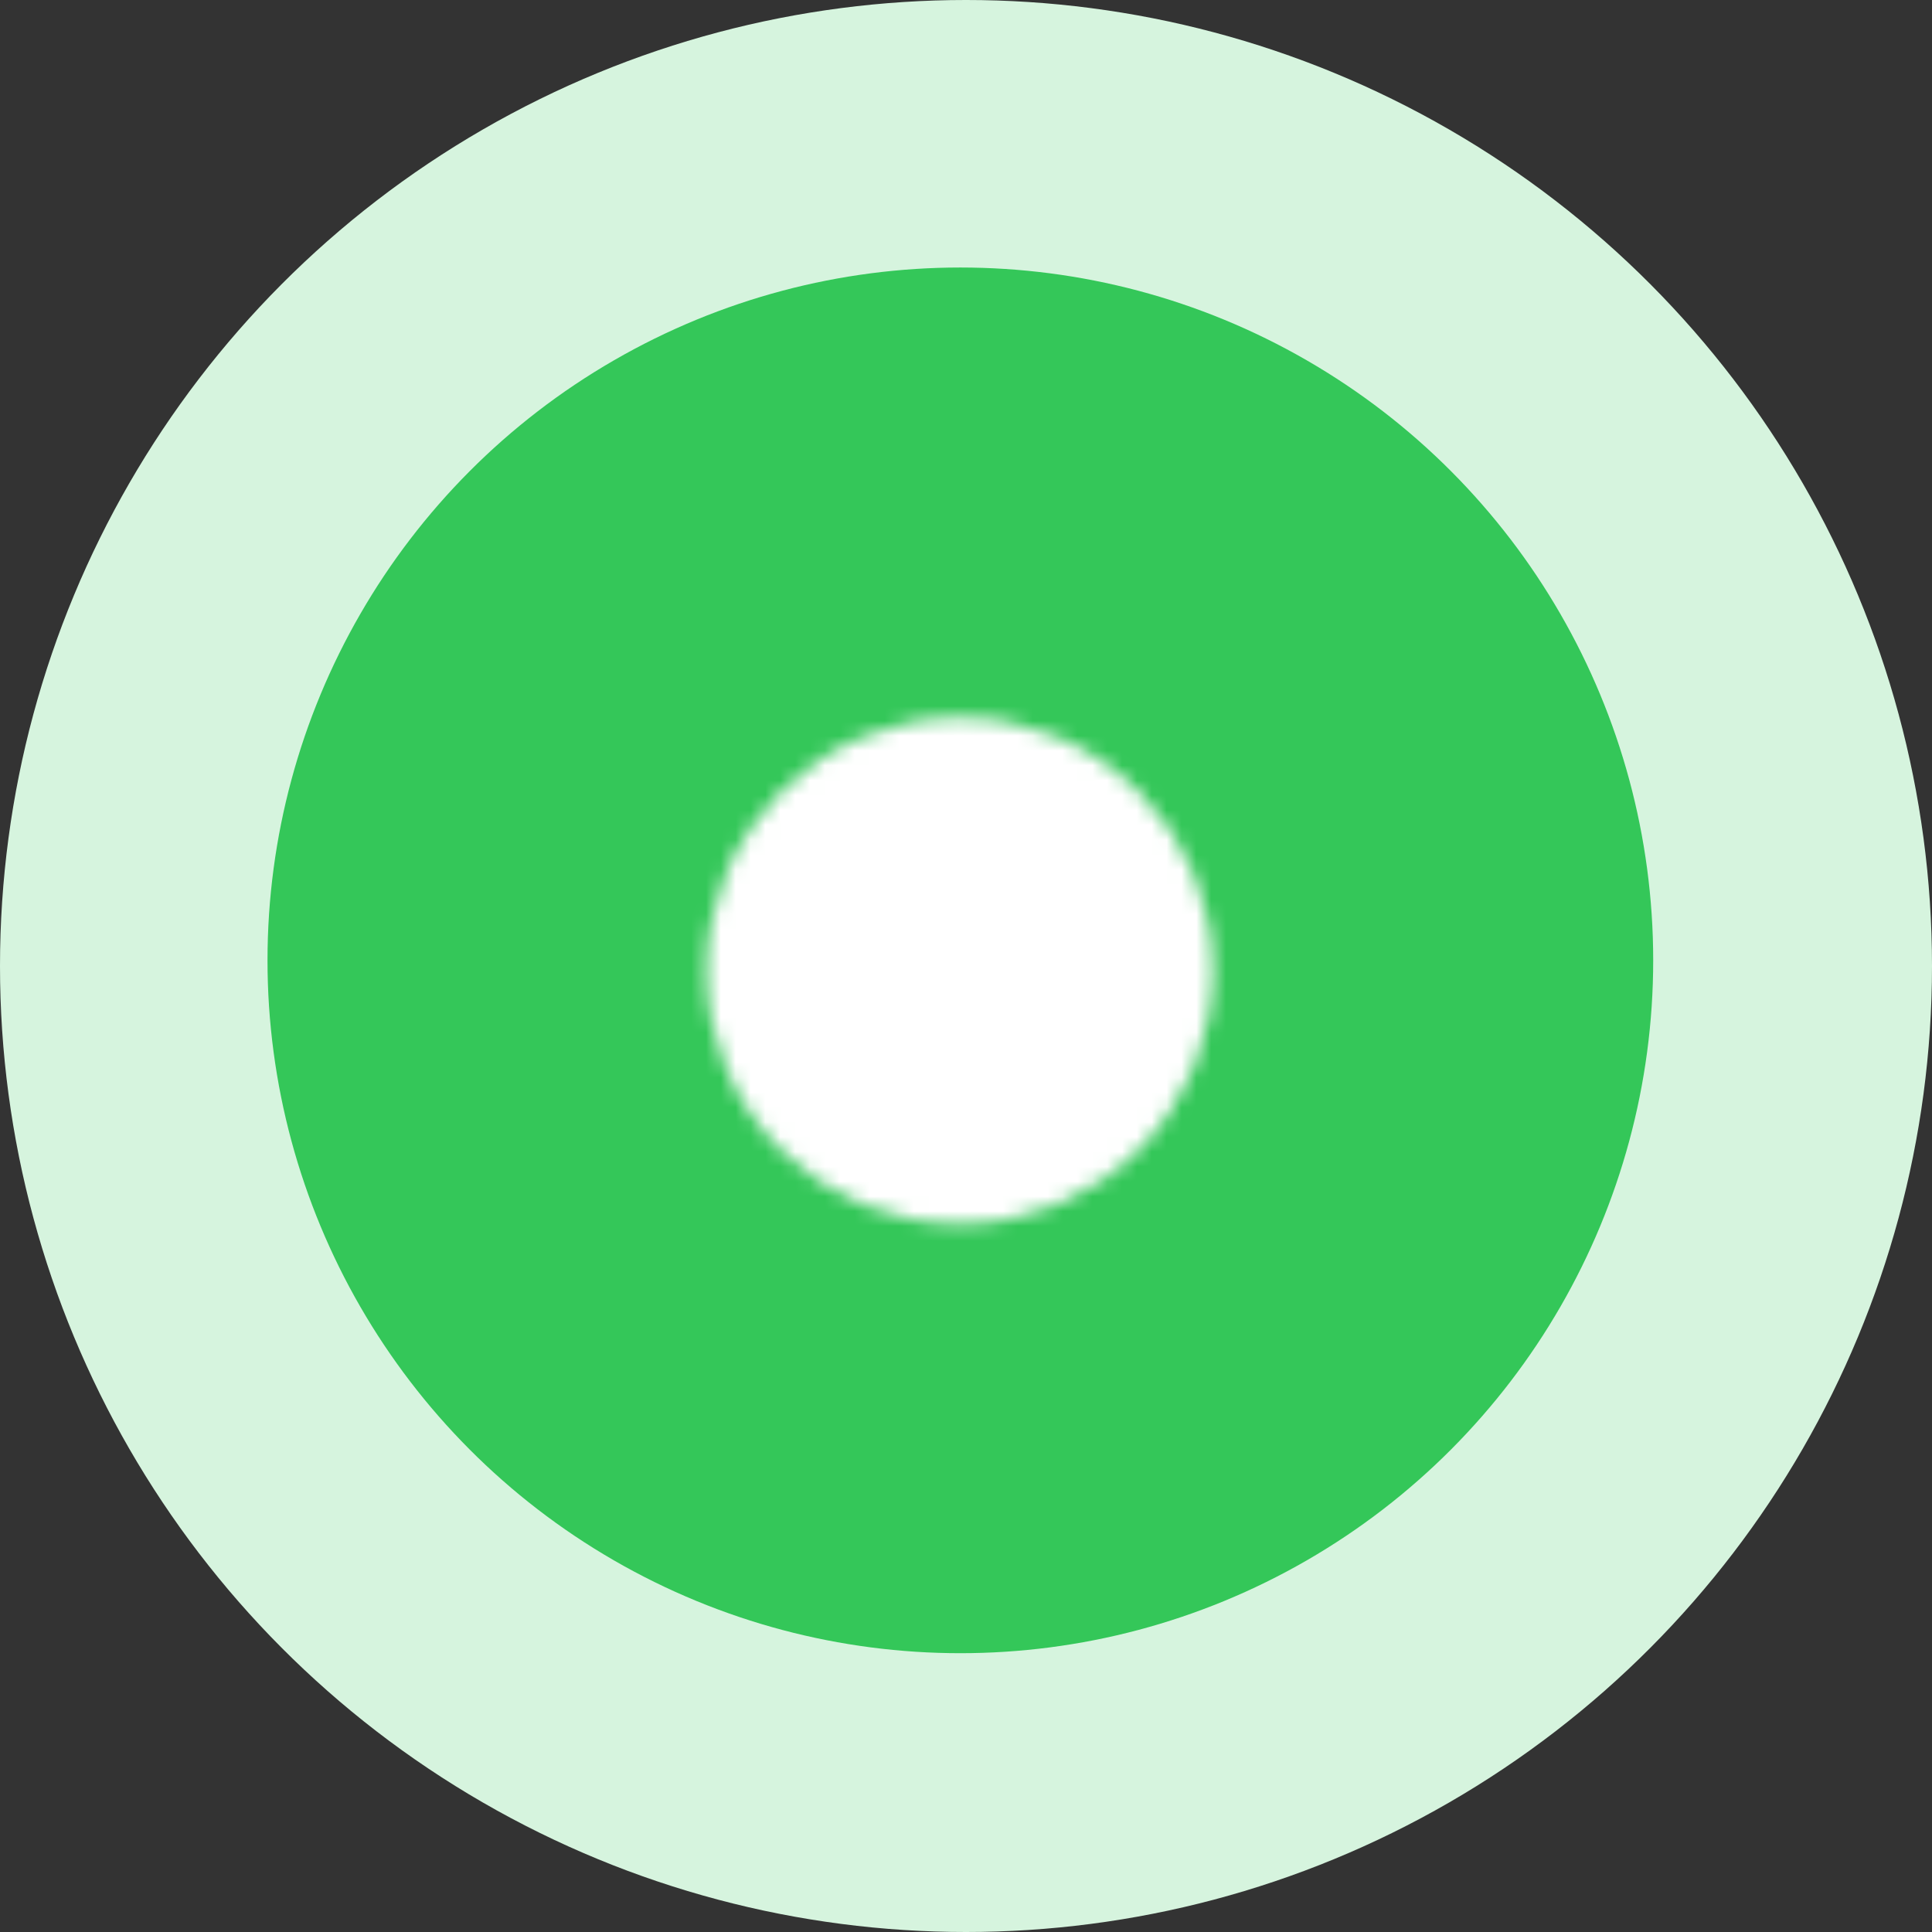 <svg width="130" height="130" viewBox="0 0 130 130" fill="none" xmlns="http://www.w3.org/2000/svg">
<rect x="0" y="0" width="130" height="130" fill="#333333" stroke="none"/>
<circle cx="65" cy="65" r="65" fill="#D6F4DE"/>
<circle cx="64.62" cy="64.62" r="46.62" fill="#34C759"/>
<mask id="mask0_1450_1594" style="mask-type:luminance" maskUnits="userSpaceOnUse" x="47" y="48" width="35" height="35">
<path d="M64.584 80.804C66.618 80.807 68.632 80.407 70.511 79.629C72.391 78.85 74.097 77.708 75.534 76.268C76.974 74.832 78.116 73.125 78.894 71.246C79.673 69.367 80.072 67.352 80.07 65.318C80.072 63.284 79.673 61.27 78.894 59.39C78.116 57.511 76.974 55.804 75.534 54.368C74.097 52.928 72.391 51.786 70.511 51.007C68.632 50.229 66.618 49.83 64.584 49.832C62.55 49.83 60.535 50.229 58.656 51.007C56.777 51.786 55.07 52.928 53.633 54.368C52.194 55.804 51.051 57.511 50.273 59.39C49.495 61.27 49.095 63.284 49.098 65.318C49.095 67.352 49.495 69.367 50.273 71.246C51.051 73.125 52.194 74.832 53.633 76.268C55.07 77.708 56.777 78.85 58.656 79.629C60.535 80.407 62.55 80.807 64.584 80.804Z" fill="white" stroke="white" stroke-width="3.097" stroke-linejoin="round"/>
<path d="M58.391 65.318L63.036 69.963L72.328 60.672" stroke="black" stroke-width="3.097" stroke-linecap="round" stroke-linejoin="round"/>
</mask>
<g mask="url(#mask0_1450_1594)">
<path d="M46 46.734H83.167V83.901H46V46.734Z" fill="white"/>
</g>
</svg>
